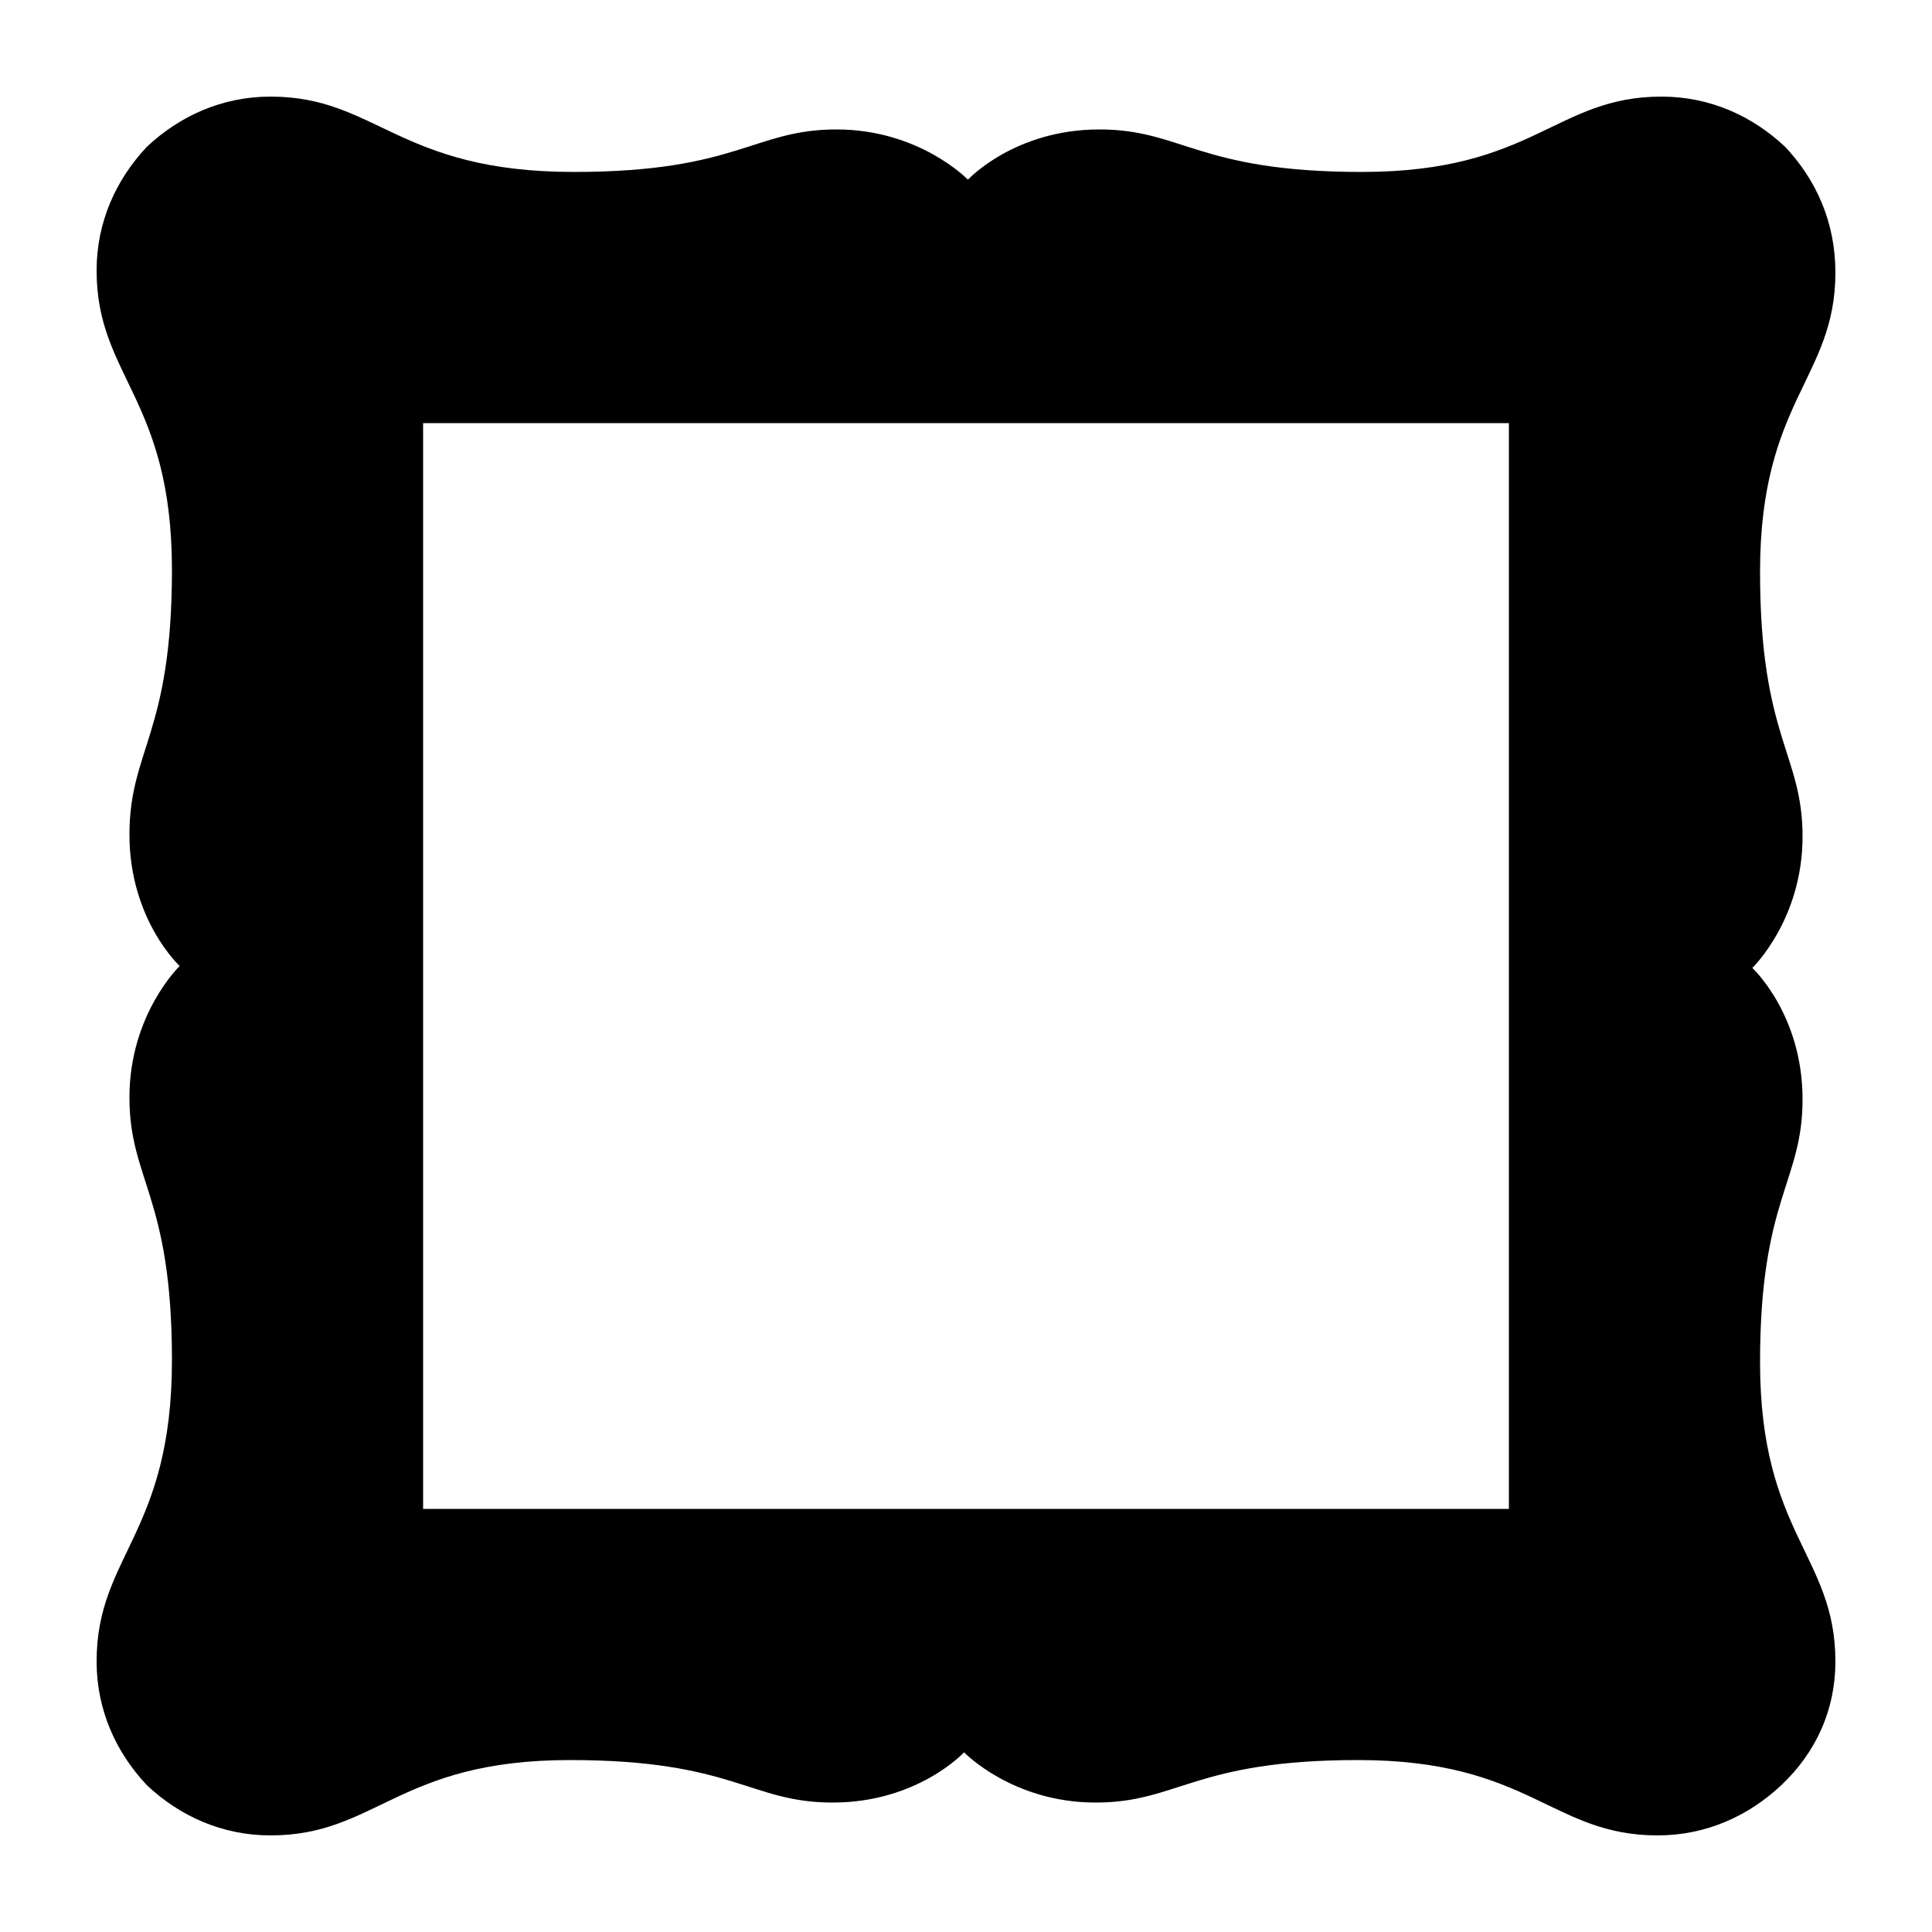 <?xml version="1.0" encoding="utf-8"?>
<!-- Generator: Adobe Illustrator 22.0.1, SVG Export Plug-In . SVG Version: 6.00 Build 0)  -->
<svg version="1.1" id="Layer_1" xmlns="http://www.w3.org/2000/svg" xmlns:xlink="http://www.w3.org/1999/xlink" x="0px" y="0px"
	 viewBox="0 0 100 100" style="enable-background:new 0 0 100 100;" xml:space="preserve">
<path d="M92.4,7.6C90.7,6,88.5,5,86,5c-5.5,0-6.6,3.9-15.5,3.9c-8.5,0-9.3-2.2-13.6-2.2c-4.4,0-6.8,2.6-6.8,2.6s-2.5-2.6-6.8-2.6
	s-5.1,2.2-13.6,2.2C20.6,8.9,19.5,5,14,5c-2.5,0-4.7,1-6.4,2.6C6,9.3,5,11.5,5,14c0,5.5,3.9,6.6,3.9,15.5c0,8.5-2.2,9.3-2.2,13.7
	S9.3,50,9.3,50s-2.6,2.5-2.6,6.8s2.2,5.1,2.2,13.6C8.9,79.4,5,80.5,5,86c0,2.5,1,4.7,2.6,6.4C9.3,94,11.5,95,14,95
	c5.5,0,6.6-3.9,15.5-3.9c8.5,0,9.3,2.2,13.6,2.2c4.4,0,6.8-2.6,6.8-2.6s2.5,2.6,6.8,2.6s5.1-2.2,13.6-2.2c8.9,0,10,3.9,15.5,3.9
	c2.5,0,4.7-1,6.4-2.6C94,90.7,95,88.5,95,86c0-5.5-3.9-6.6-3.9-15.5c0-8.5,2.2-9.3,2.2-13.6c0-4.4-2.6-6.8-2.6-6.8s2.6-2.5,2.6-6.8
	s-2.2-5.1-2.2-13.7c0-8.9,3.9-10,3.9-15.5C95,11.5,94,9.3,92.4,7.6z M78.1,78.1H21.9V21.9h56.2V78.1z"/>
</svg>
